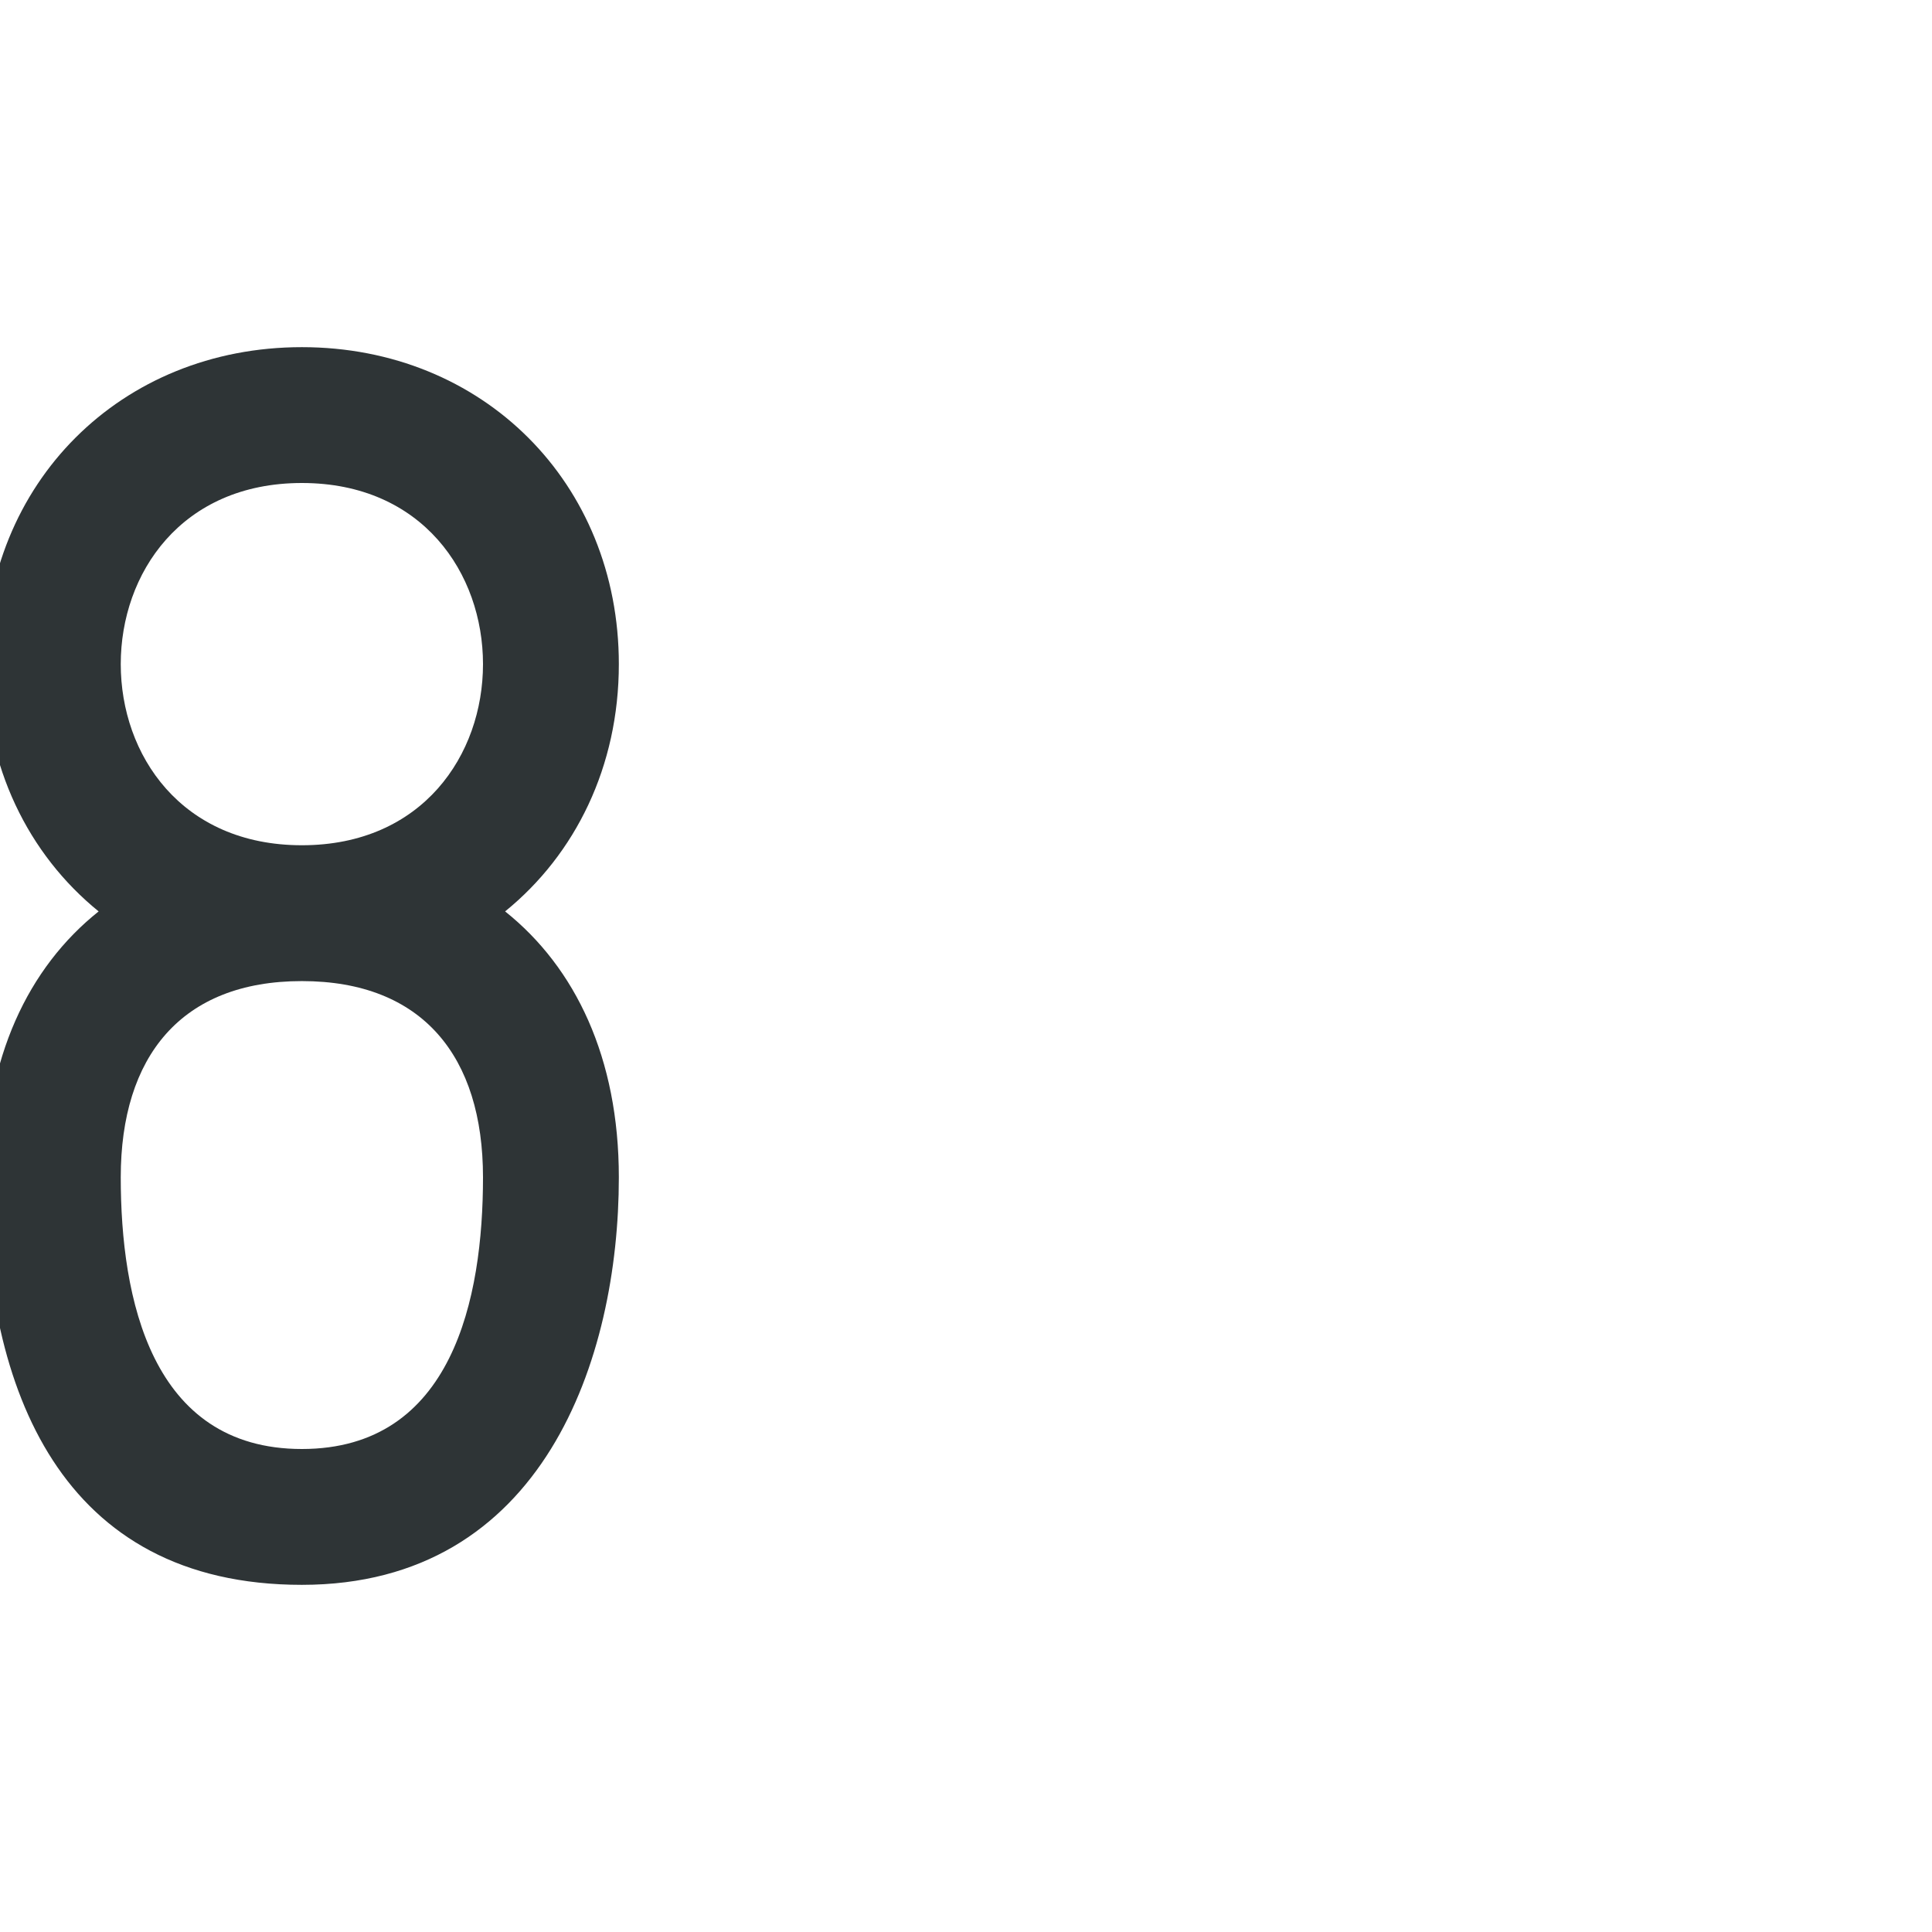 <?xml version="1.0" encoding="UTF-8" standalone="no"?>
<!-- Created with Inkscape (http://www.inkscape.org/) -->

<svg
   xmlns:dc="http://purl.org/dc/elements/1.1/"
   xmlns:cc="http://creativecommons.org/ns#"
   xmlns:rdf="http://www.w3.org/1999/02/22-rdf-syntax-ns#"
   xmlns:svg="http://www.w3.org/2000/svg"
   xmlns="http://www.w3.org/2000/svg"
   xmlns:sodipodi="http://sodipodi.sourceforge.net/DTD/sodipodi-0.dtd"
   xmlns:inkscape="http://www.inkscape.org/namespaces/inkscape"
   width="1024"
   height="1024"
   id="svg2993"
   version="1.1"
   inkscape:version="0.48.4 r9939"
   sodipodi:docname="8.svg">
  <defs
     id="defs2995" />
  <sodipodi:namedview
     id="base"
     pagecolor="#ffffff"
     bordercolor="#666666"
     borderopacity="1.0"
     inkscape:pageopacity="0.0"
     inkscape:pageshadow="2"
     inkscape:zoom="1.4"
     inkscape:cx="291.22477"
     inkscape:cy="632.26434"
     inkscape:document-units="px"
     inkscape:current-layer="layer1"
     showgrid="true"
     inkscape:snap-bbox="true"
     inkscape:bbox-paths="true"
     inkscape:snap-bbox-edge-midpoints="false"
     inkscape:bbox-nodes="true"
     inkscape:snap-bbox-midpoints="false"
     inkscape:window-width="1920"
     inkscape:window-height="1027"
     inkscape:window-x="-8"
     inkscape:window-y="-8"
     inkscape:window-maximized="1"
     showguides="true"
     inkscape:guide-bbox="true"
     guidecolor="#0a00b3"
     guideopacity="0.498">
    <inkscape:grid
       type="xygrid"
       id="grid3042"
       empspacing="2"
       visible="true"
       enabled="true"
       snapvisiblegridlinesonly="true"
       spacingx="8px"
       spacingy="8px"
       color="#808080"
       opacity="0.125"
       empcolor="#393939"
       empopacity="0.2" />
    <sodipodi:guide
       orientation="0,1"
       position="704,1024"
       id="guide3044" />
    <sodipodi:guide
       orientation="1,0"
       position="0,768"
       id="guide3046" />
    <sodipodi:guide
       orientation="1,0"
       position="384,704"
       id="guide3048" />
    <sodipodi:guide
       orientation="1,0"
       position="320,832"
       id="guide3050" />
    <sodipodi:guide
       orientation="0,1"
       position="384,192"
       id="guide3052" />
    <sodipodi:guide
       orientation="0,1"
       position="640,832"
       id="guide3054" />
    <sodipodi:guide
       orientation="0,1"
       position="640,0"
       id="guide3056" />
    <sodipodi:guide
       orientation="1,0"
       position="1024,640"
       id="guide3058" />
    <sodipodi:guide
       orientation="1,0"
       position="-16,688"
       id="guide3060" />
    <sodipodi:guide
       orientation="0,1"
       position="240,848"
       id="guide3064" />
    <sodipodi:guide
       orientation="1,0"
       position="336,672"
       id="guide3066" />
    <sodipodi:guide
       orientation="0,1"
       position="176,176"
       id="guide3068" />
  </sodipodi:namedview>
  <g
     inkscape:label="Layer 1"
     inkscape:groupmode="layer"
     id="layer1"
     transform="translate(0,-28.362)">
    <path
       style="fill:#2e3436;fill-opacity:1;stroke:none;display:inline"
       d="m 160,212.362 c -96,0 -168,72 -168,168 0,54.227 22.985,100.802 60.281,131.062 C 14.993,541.176 -8,589.104 -8,652.362 c 0,112 40,216 168,216 128,0 168,-120 168,-216 0,-63.258 -22.993,-111.187 -60.281,-140.938 37.296,-30.26 60.281,-76.835 60.281,-131.062 0,-96 -72,-168 -168,-168 z m 0,72 c 64,0 96,48 96,96 0,48 -32,96 -96,96 -64,0 -96,-48 -96,-96 0,-48 32,-96 96,-96 z m 0,264 c 64,0 96,40 96,104 0,64 -16,144 -96,144 -80,0 -96,-80 -96,-144 0,-64 32,-104 96,-104 z"
       id="path4262"
       inkscape:connector-curvature="0" />
  </g>
</svg>
